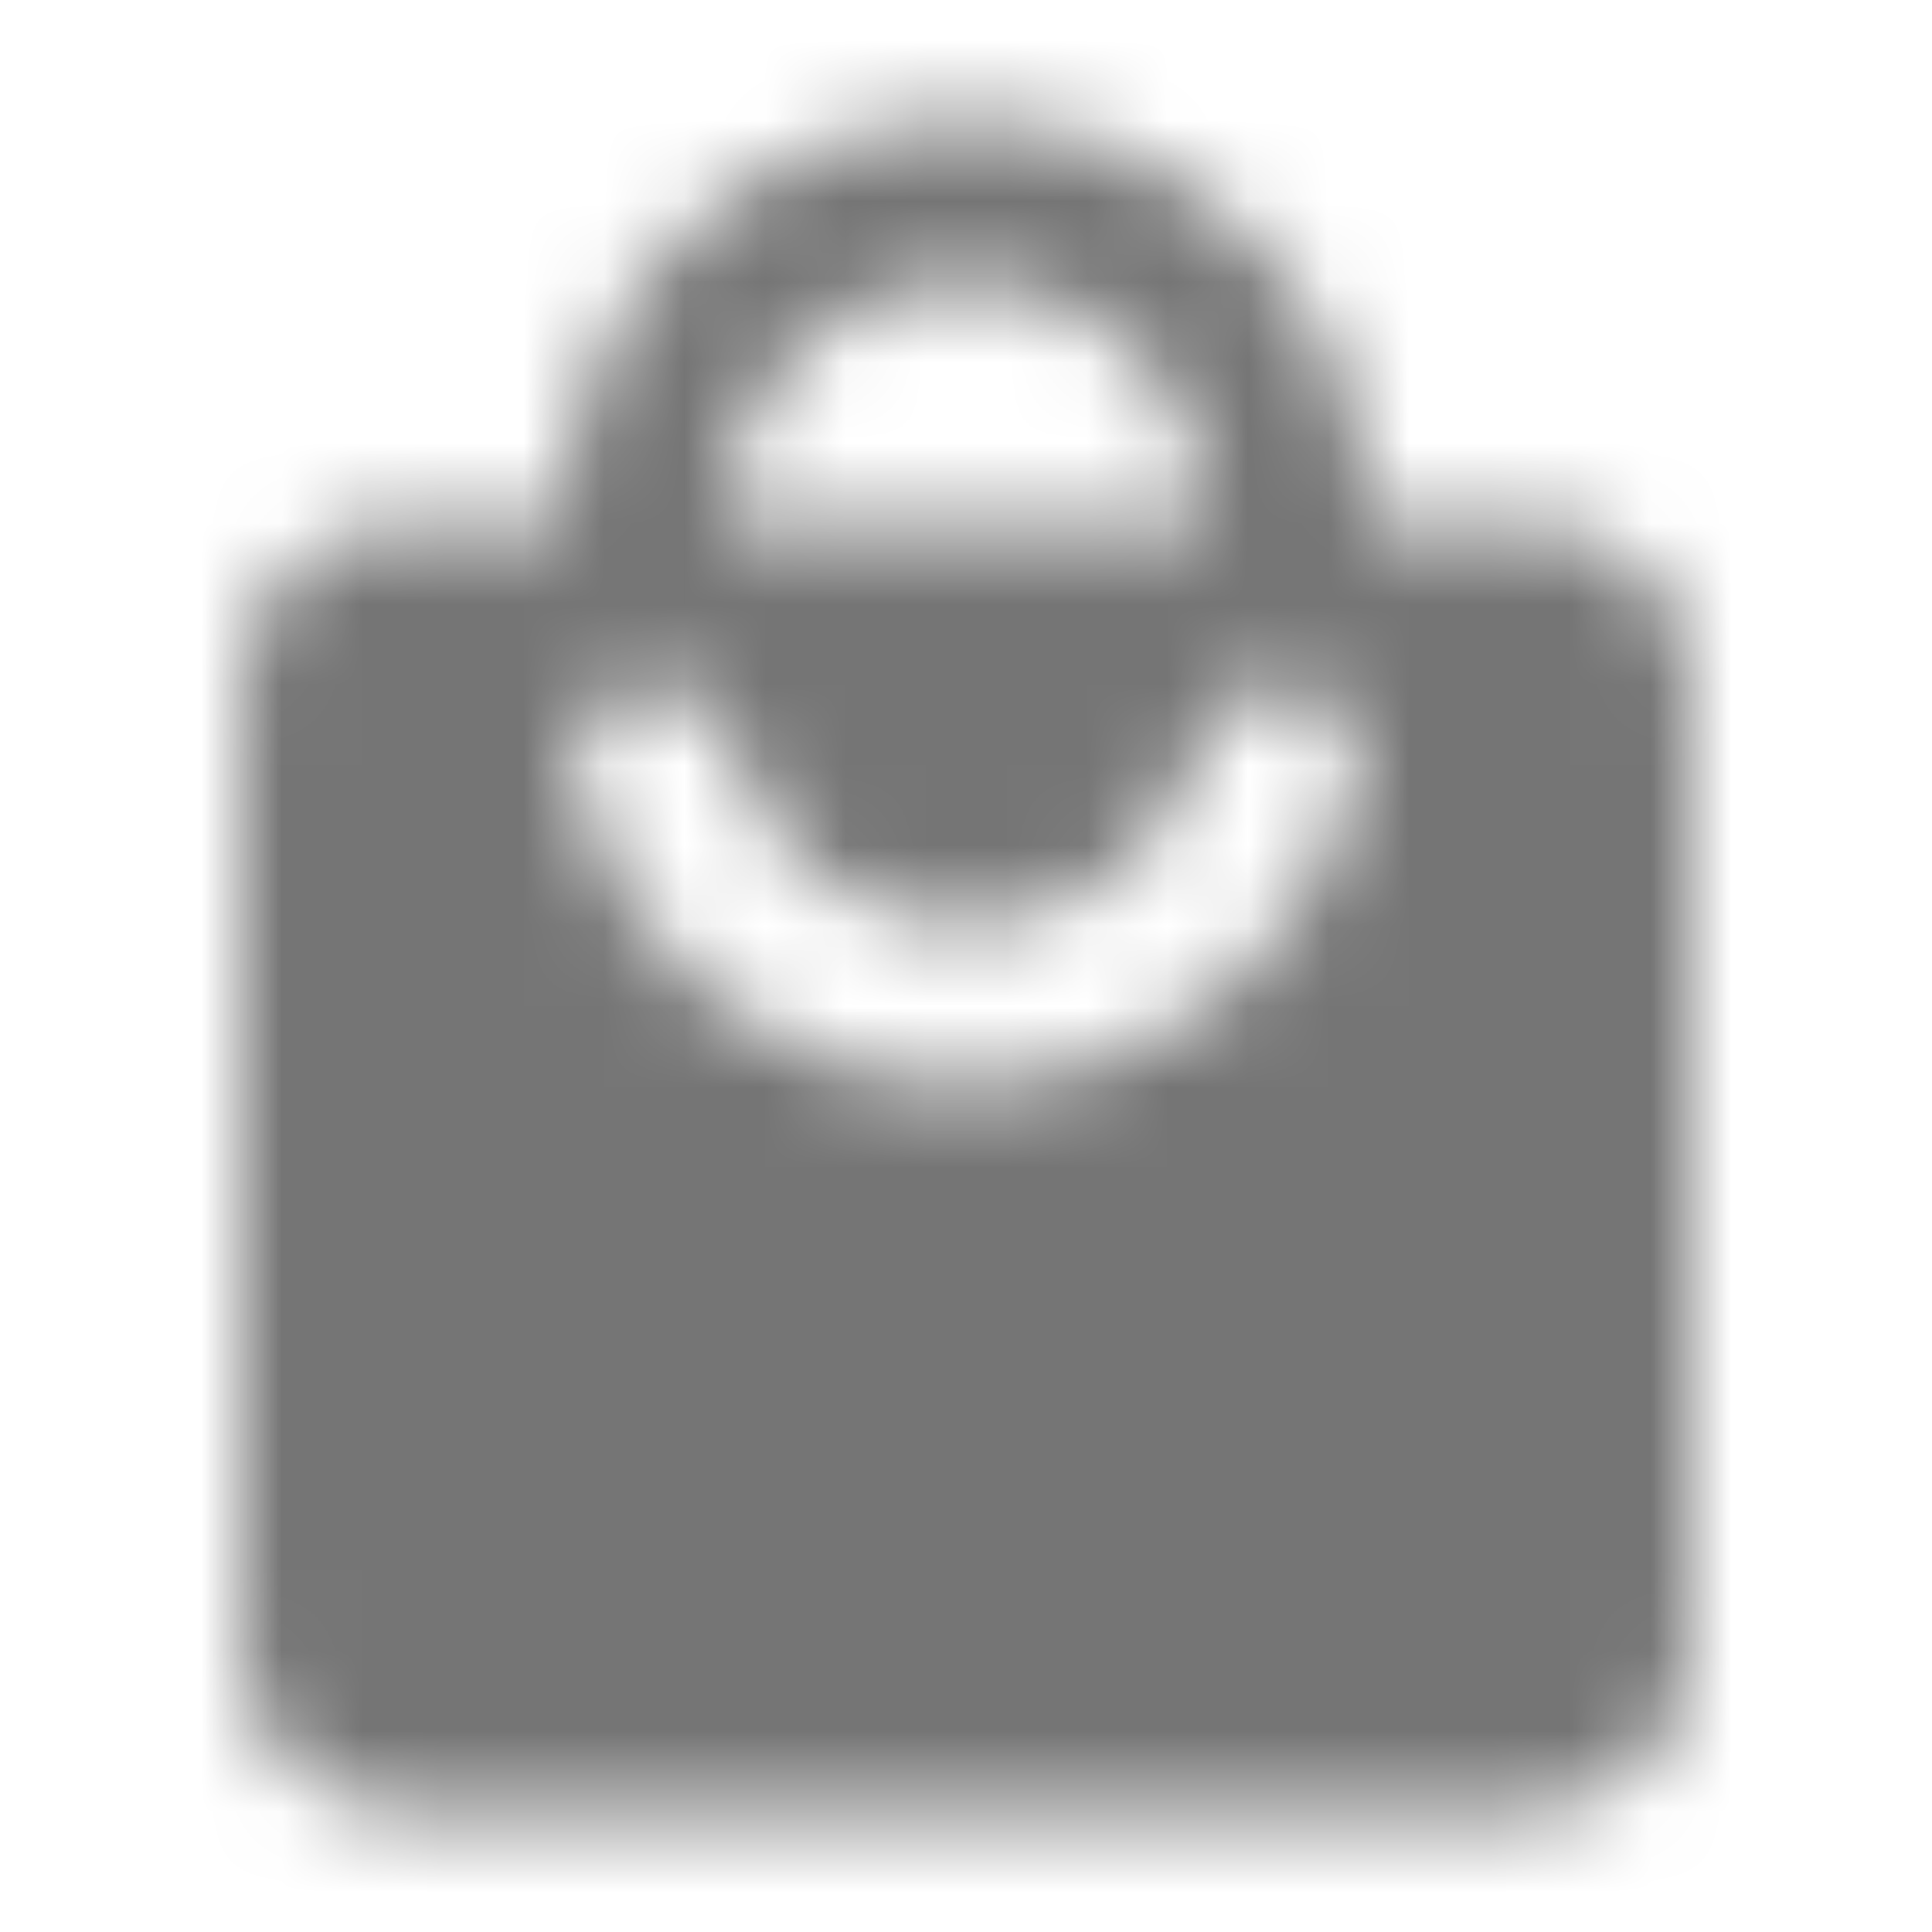 <?xml version="1.0" encoding="UTF-8"?>
<svg width="24px" height="24px" viewBox="0 0 24 24" version="1.1" xmlns="http://www.w3.org/2000/svg" xmlns:xlink="http://www.w3.org/1999/xlink">
    <!-- Generator: Sketch 50 (54983) - http://www.bohemiancoding.com/sketch -->
    <title>icon/maps/local_mall_24px_rounded</title>
    <desc>Created with Sketch.</desc>
    <defs>
        <path d="M19,6.5 L17,6.5 C17,3.74 14.76,1.5 12,1.5 C9.24,1.5 7,3.74 7,6.5 L5,6.5 C3.9,6.5 3,7.4 3,8.5 L3,20.5 C3,21.6 3.9,22.5 5,22.5 L19,22.5 C20.1,22.5 21,21.6 21,20.5 L21,8.5 C21,7.4 20.1,6.5 19,6.5 Z M12,3.5 C13.66,3.5 15,4.84 15,6.5 L9,6.5 C9,4.84 10.34,3.5 12,3.5 Z M12,13.5 C9.67,13.5 7.71,11.91 7.16,9.75 C6.99,9.12 7.48,8.5 8.13,8.5 C8.6,8.5 8.98,8.84 9.11,9.3 C9.46,10.57 10.62,11.5 12,11.5 C13.38,11.5 14.54,10.57 14.89,9.3 C15.02,8.84 15.4,8.5 15.87,8.5 C16.52,8.5 17,9.12 16.84,9.75 C16.29,11.91 14.33,13.5 12,13.5 Z" id="path-1"></path>
    </defs>
    <g id="icon/maps/local_mall_24px" stroke="none" stroke-width="1" fill="none" fill-rule="evenodd">
        <mask id="mask-2" fill="white">
            <use xlink:href="#path-1"></use>
        </mask>
        <g fill-rule="nonzero"></g>
        <g id="✱-/-Color-/-Icons-/-Black-/-Inactive" mask="url(#mask-2)" fill="#000000" fill-opacity="0.54">
            <rect id="Rectangle" x="0" y="0" width="24" height="24"></rect>
        </g>
    </g>
</svg>